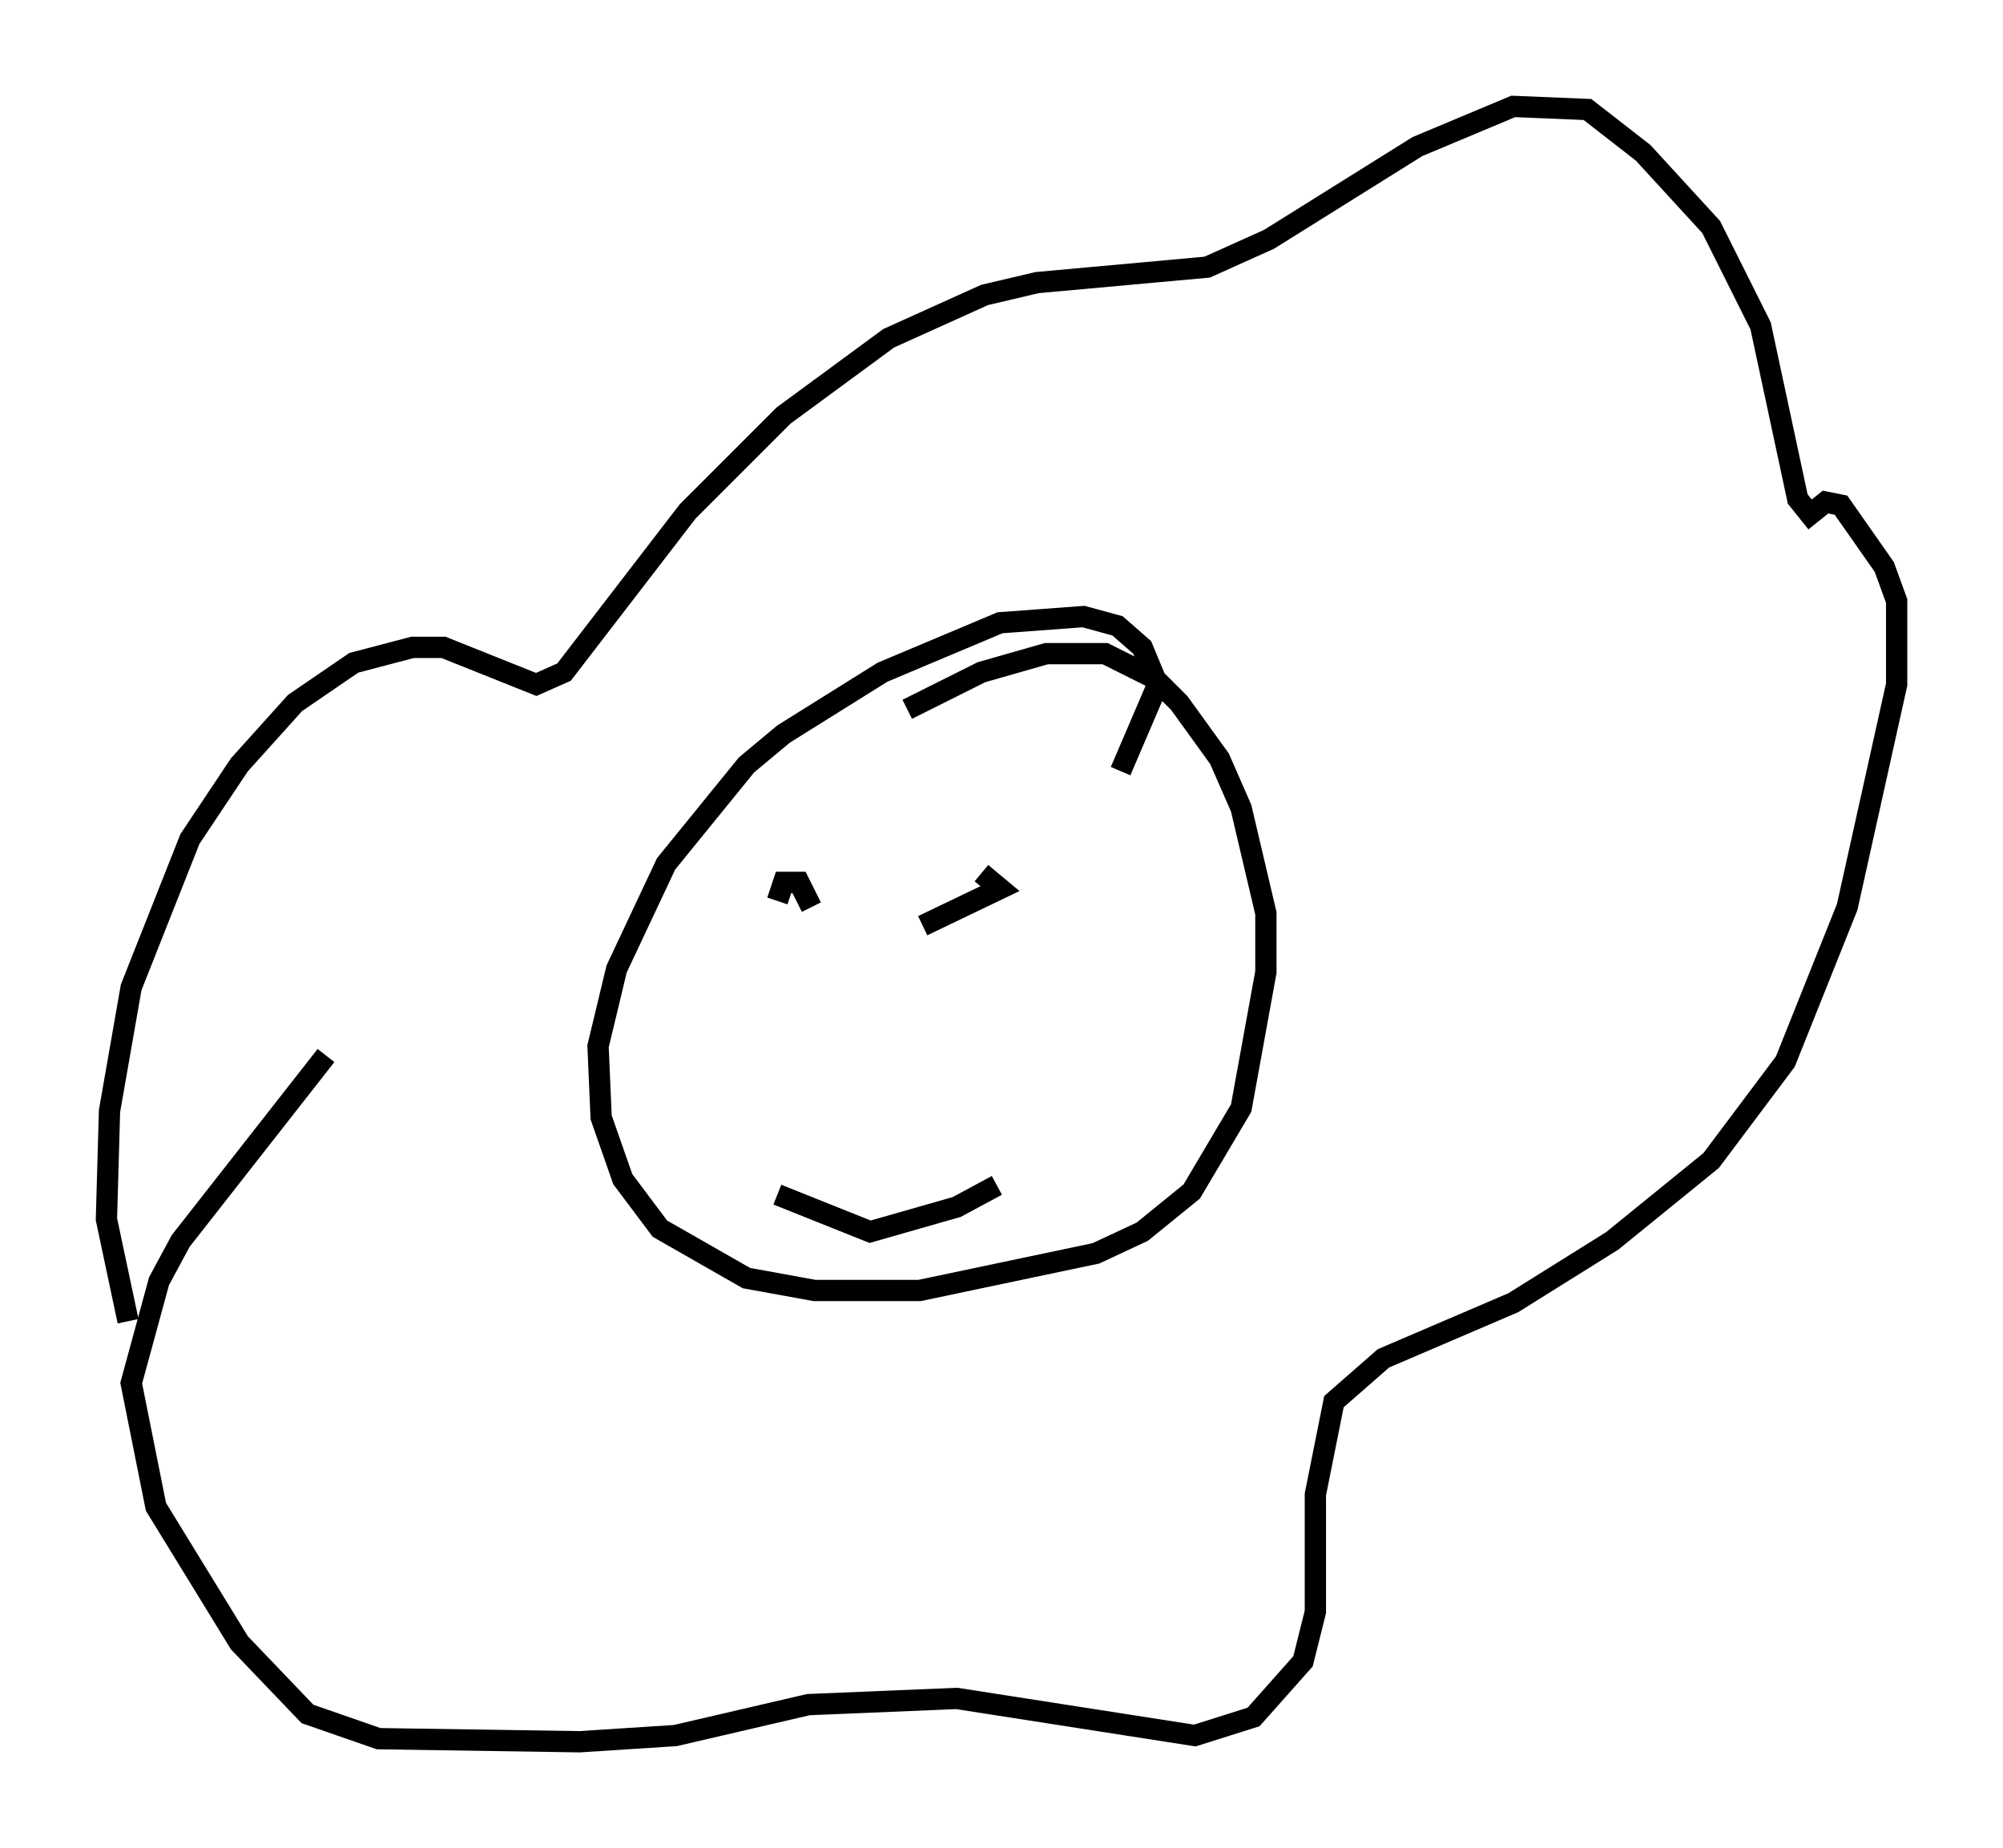 <?xml version="1.0" encoding="utf-8" ?>
<svg baseProfile="full" height="86.838" version="1.1" width="94.1" xmlns="http://www.w3.org/2000/svg" xmlns:ev="http://www.w3.org/2001/xml-events" xmlns:xlink="http://www.w3.org/1999/xlink"><defs /><rect fill="white" height="86.838" width="94.1" x="0" y="0" /><path d="M10.084, 66.586 m-4.067, -4.503 l-1.017, -4.793 0.145, -5.084 l1.017, -5.81 2.76, -6.972 l2.324, -3.486 2.615, -2.905 l2.76, -1.888 2.76, -0.726 l1.453, 0.0 4.358, 1.743 l1.307, -0.581 5.81, -7.553 l4.503, -4.503 4.939, -3.631 l4.503, -2.034 2.469, -0.581 l7.989, -0.726 2.905, -1.307 l6.972, -4.358 4.503, -1.888 l3.486, 0.145 2.615, 2.034 l3.196, 3.486 2.324, 4.648 l1.743, 8.134 0.581, 0.726 l0.726, -0.581 0.726, 0.145 l2.034, 2.905 0.581, 1.598 l0.0, 3.922 -2.324, 10.458 l-2.905, 7.263 -3.486, 4.648 l-4.648, 3.777 -4.648, 2.905 l-6.101, 2.615 -2.324, 2.034 l-0.872, 4.358 0.0, 5.52 l-0.581, 2.324 -2.324, 2.615 l-2.76, 0.872 -11.184, -1.743 l-6.972, 0.291 -6.246, 1.453 l-4.503, 0.291 -9.441, -0.145 l-3.341, -1.162 -3.196, -3.341 l-3.922, -6.391 -1.162, -5.81 l1.307, -4.793 1.017, -1.888 l6.827, -8.715 m37.33, -13.363 l1.743, -4.067 -0.726, -1.743 l-1.162, -1.017 -1.598, -0.436 l-3.922, 0.291 -5.52, 2.324 l-4.648, 2.905 -1.743, 1.453 l-3.777, 4.648 -2.324, 4.939 l-0.872, 3.631 0.145, 3.341 l1.017, 2.905 1.743, 2.324 l4.067, 2.324 3.196, 0.581 l4.939, 0.0 8.279, -1.743 l2.179, -1.017 2.324, -1.888 l2.324, -3.922 1.162, -6.391 l0.0, -2.76 -1.162, -4.939 l-1.017, -2.324 -1.888, -2.615 l-1.162, -1.162 -2.324, -1.162 l-2.76, 0.0 -3.05, 0.872 l-3.486, 1.743 m-6.101, 9.006 l0.291, -0.872 0.726, 0.0 l0.581, 1.162 m5.229, 0.872 l3.631, -1.743 -0.872, -0.726 m-9.587, 15.106 l4.358, 1.743 4.067, -1.162 l1.888, -1.017 " fill="none" stroke="black" stroke-width="1" /></svg>